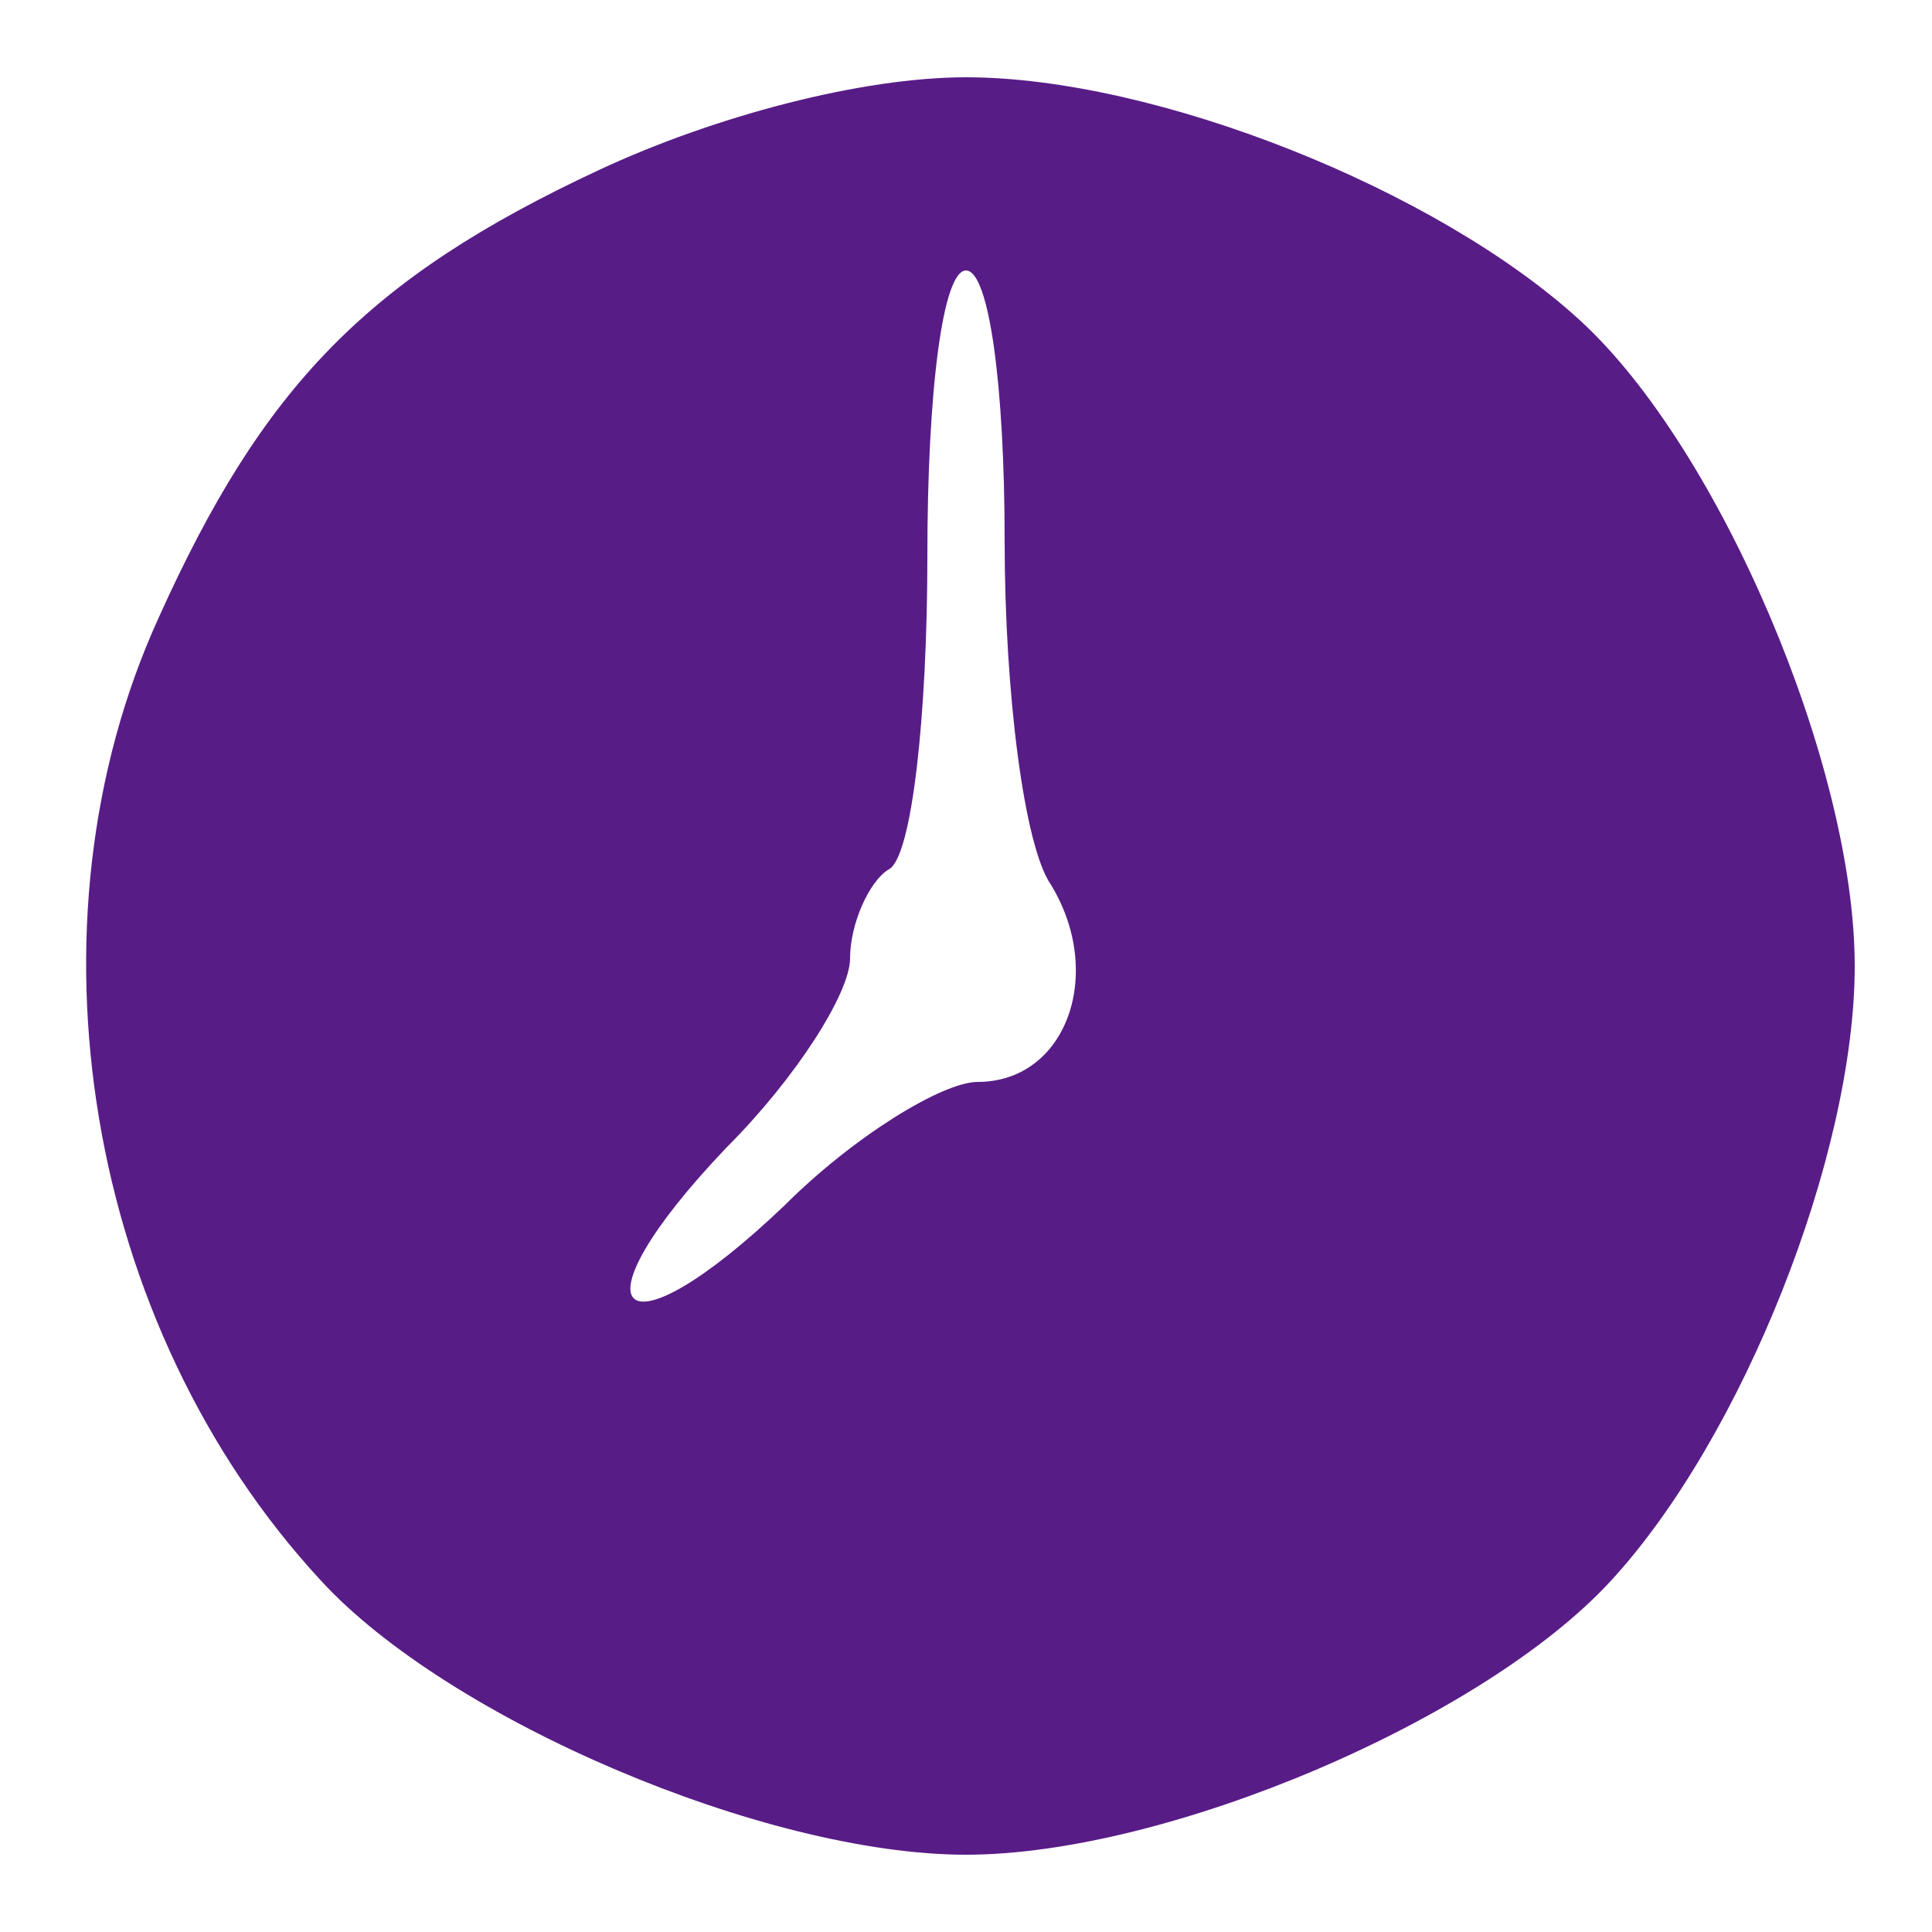 <svg width="35" height="35" viewBox="0 0 35 35" fill="none" xmlns="http://www.w3.org/2000/svg">
<g id="pending 1">
<g id="Group">
<path id="Vector" d="M10.85 3.08C6.65 5.04 4.76 7 2.87 11.2C0.35 16.73 1.54 24.01 5.81 28.63C8.12 31.15 13.86 33.6 17.5 33.6C21.14 33.6 26.88 31.15 29.19 28.63C31.57 26.04 33.6 20.93 33.6 17.5C33.6 13.86 31.15 8.12 28.63 5.81C26.04 3.43 20.93 1.4 17.5 1.4C15.61 1.4 12.95 2.1 10.85 3.08ZM18.2 9.8C18.2 12.53 18.55 15.33 19.04 16.03C20.02 17.64 19.32 19.6 17.71 19.6C17.08 19.6 15.47 20.58 14.21 21.84C11.2 24.71 10.29 23.8 13.16 20.79C14.42 19.53 15.4 17.99 15.4 17.36C15.4 16.73 15.75 15.96 16.1 15.75C16.52 15.54 16.8 12.95 16.8 10.08C16.8 7.07 17.08 4.9 17.5 4.9C17.92 4.9 18.2 7 18.2 9.8Z" fill="#581C87"/>
</g>
</g>
</svg>
